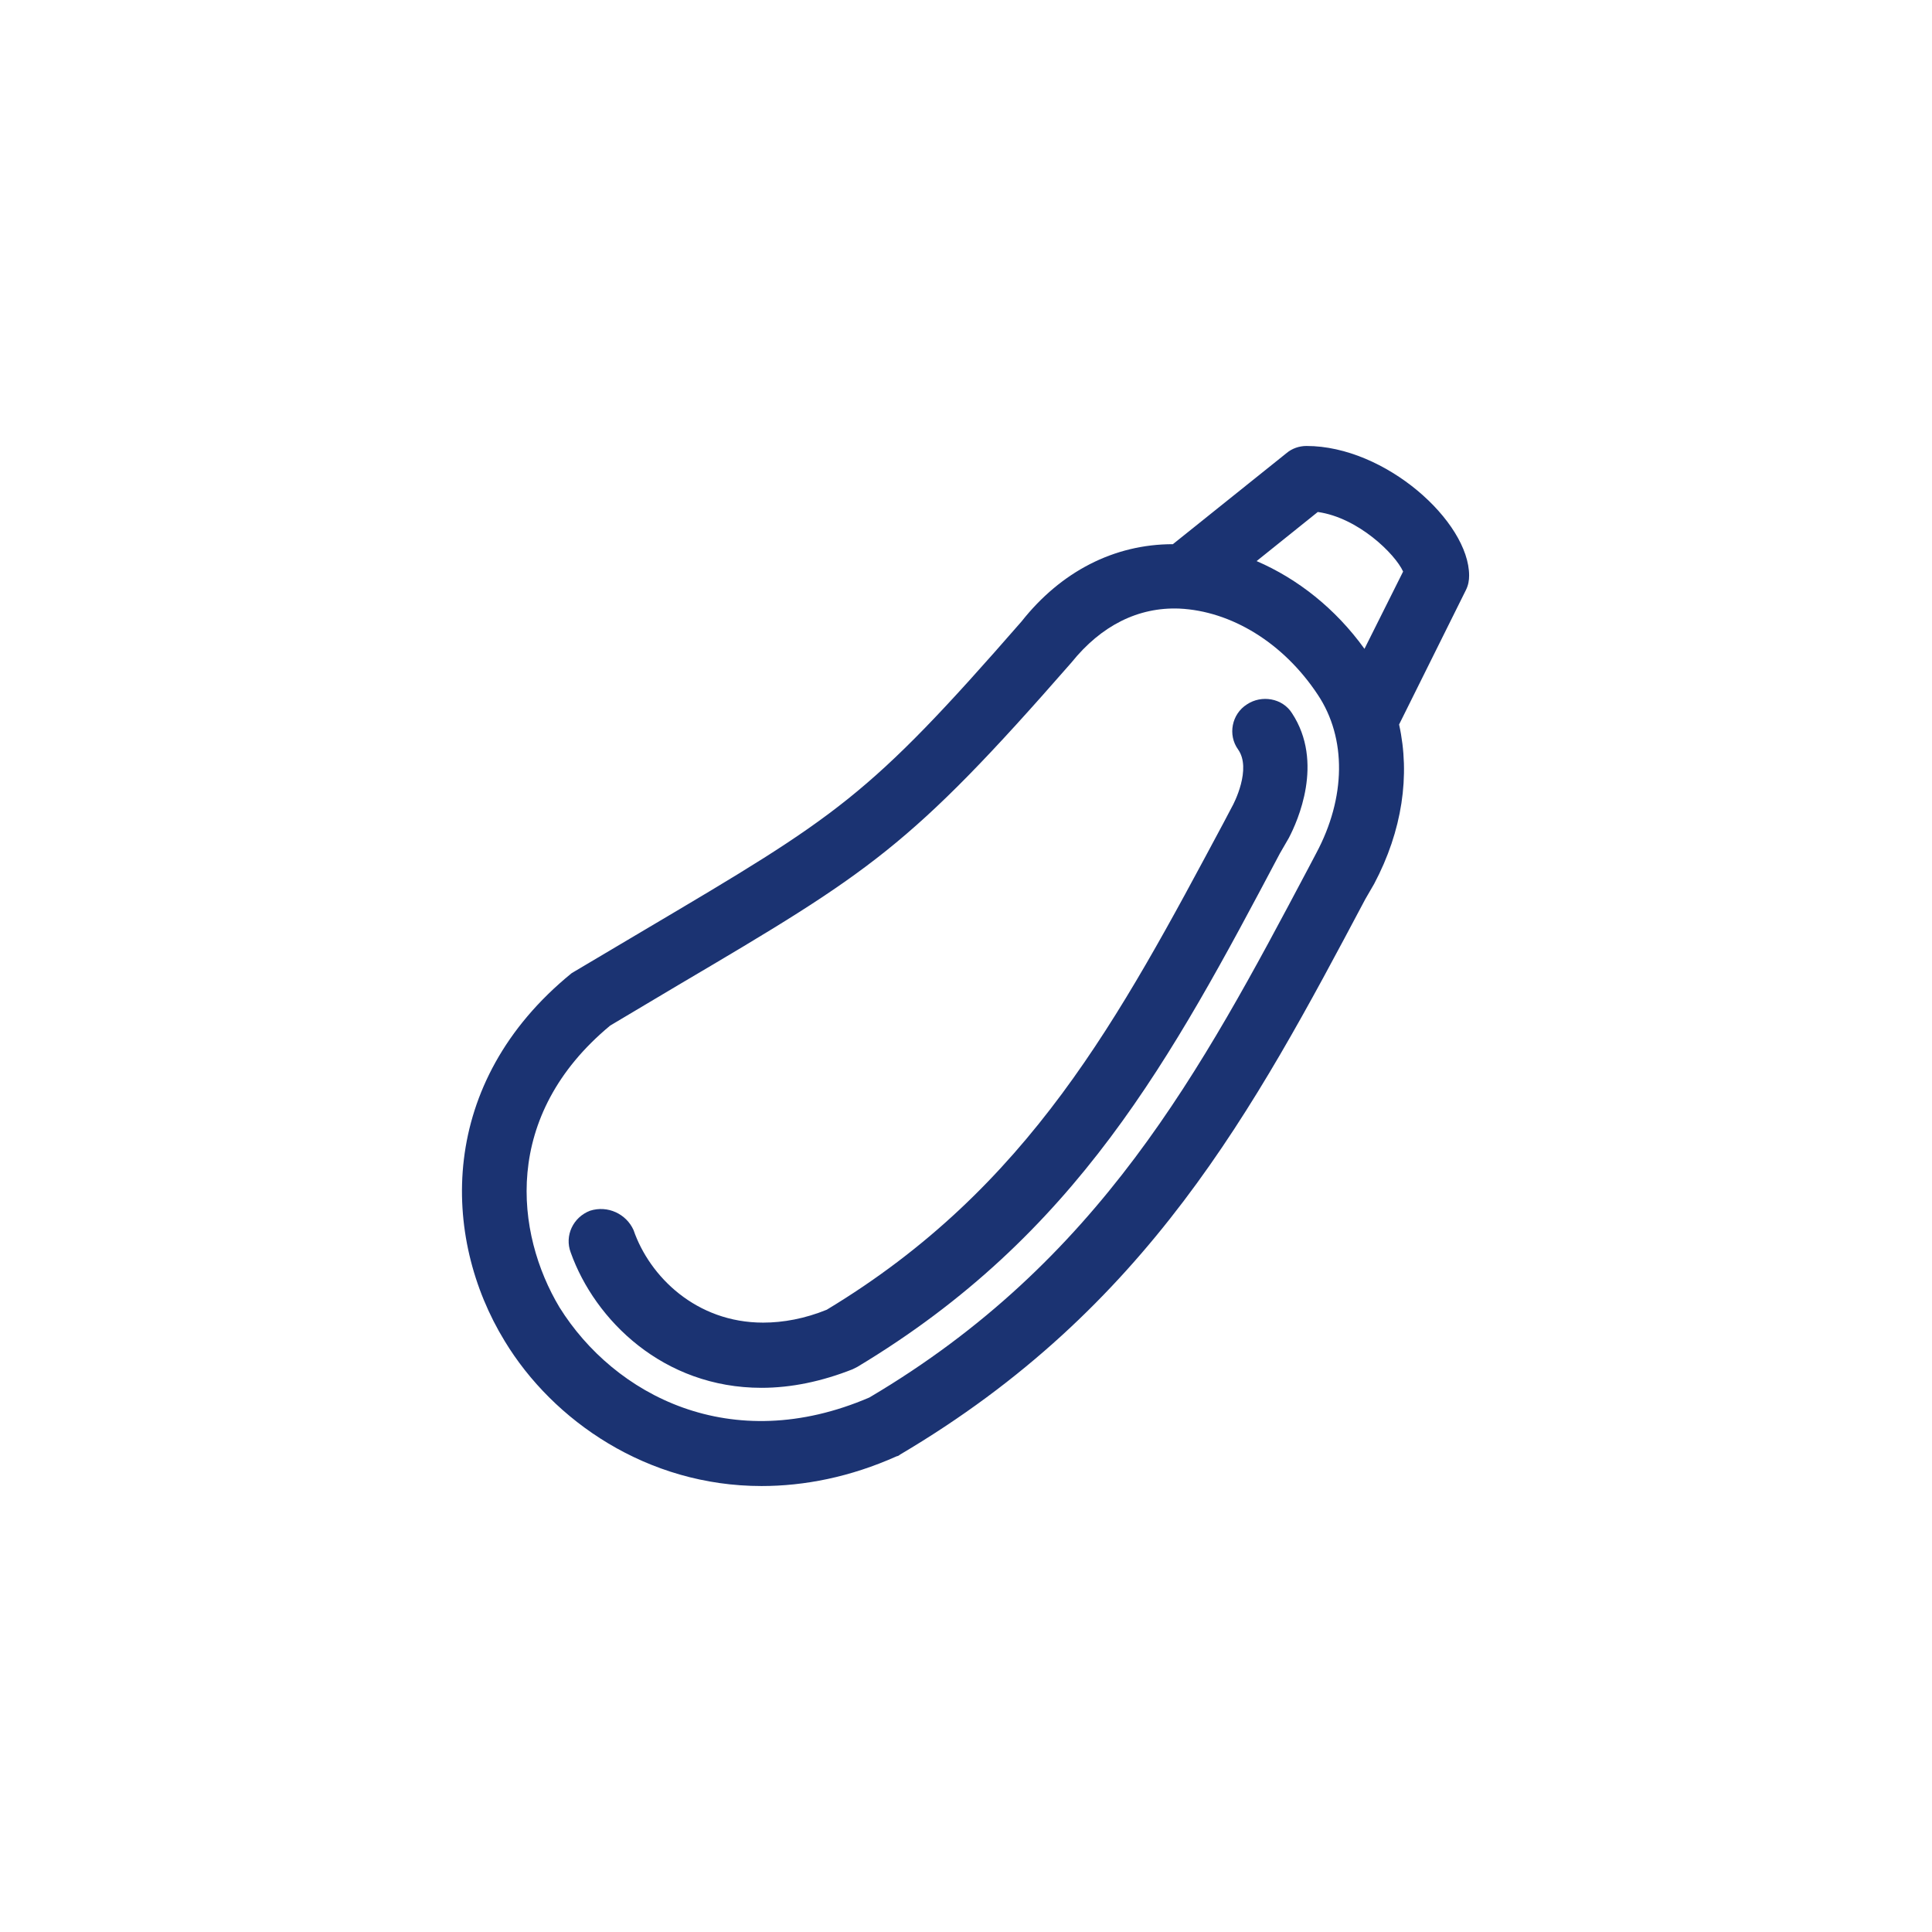 <?xml version="1.0" encoding="utf-8"?>
<!-- Generator: Adobe Illustrator 25.2.1, SVG Export Plug-In . SVG Version: 6.00 Build 0)  -->
<svg version="1.1" id="圖層_1" xmlns="http://www.w3.org/2000/svg" xmlns:xlink="http://www.w3.org/1999/xlink" x="0px" y="0px"
	 viewBox="0 0 240 240" style="enable-background:new 0 0 240 240;" xml:space="preserve">
<style type="text/css">
	.st0{fill:#1B3372;}
</style>
<path class="st0" d="M71.5,120.6l8.6-5.1c24-14.2,27.7-16.4,46.8-38.3c4.9-6.2,11.5-9.6,18.8-9.6l14.1-11.3c0.7-0.6,1.6-0.9,2.5-0.9
	c9.8,0,20.2,9.4,20.2,16.1c0,0.6-0.1,1.2-0.4,1.8L173.8,90c1.4,6.3,0.4,13.2-3.1,19.8l-1.1,1.9c-13.9,26.2-27,50.8-57.8,69
	c-0.1,0.1-0.3,0.2-0.4,0.2c-5.8,2.6-11.5,3.7-16.8,3.7c-14.2,0-25.9-8.1-31.9-18c-7.9-12.9-8.4-32.1,8.3-45.7
	C71.2,120.8,71.3,120.7,71.5,120.6z M108,173.6c28.6-16.9,41.2-40.6,54.5-65.7l1-1.9c3.7-6.9,3.8-14.3,0.2-19.7
	c-4.3-6.5-10.8-10.4-17.2-10.7c-5.1-0.2-9.7,2.1-13.4,6.7c-20.1,23-25,26-48.9,40.1l-8.4,5c-13.5,11.2-11.8,25.8-6.3,35
	C76.3,173.3,90.8,181,108,173.6z M169.5,80.6l4.8-9.6c-1-2.2-5.6-6.7-10.6-7.4l-7.6,6.1C161.2,71.9,165.9,75.6,169.5,80.6z
	 M73.3,150.4c-2.1,0.8-3.2,3.1-2.4,5.2c3,8.4,11.5,16.8,23.7,16.8c3.7,0,7.5-0.8,11.3-2.3c0.2-0.1,0.4-0.2,0.6-0.3
	c27.3-16.4,39-38.3,52.5-63.8l1.1-1.9c1.1-2.1,4.4-9.4,0.4-15.5c-1.2-1.9-3.8-2.3-5.6-1.1c-1.9,1.2-2.4,3.8-1.1,5.6
	c1.7,2.4-0.5,6.7-0.8,7.2l-1,1.9c-13,24.3-24.1,45.3-49.3,60.5c-2.7,1.1-5.4,1.6-7.9,1.6c-8.3,0-14.1-5.7-16.1-11.5
	C77.8,150.8,75.5,149.7,73.3,150.4z"/>
</svg>
